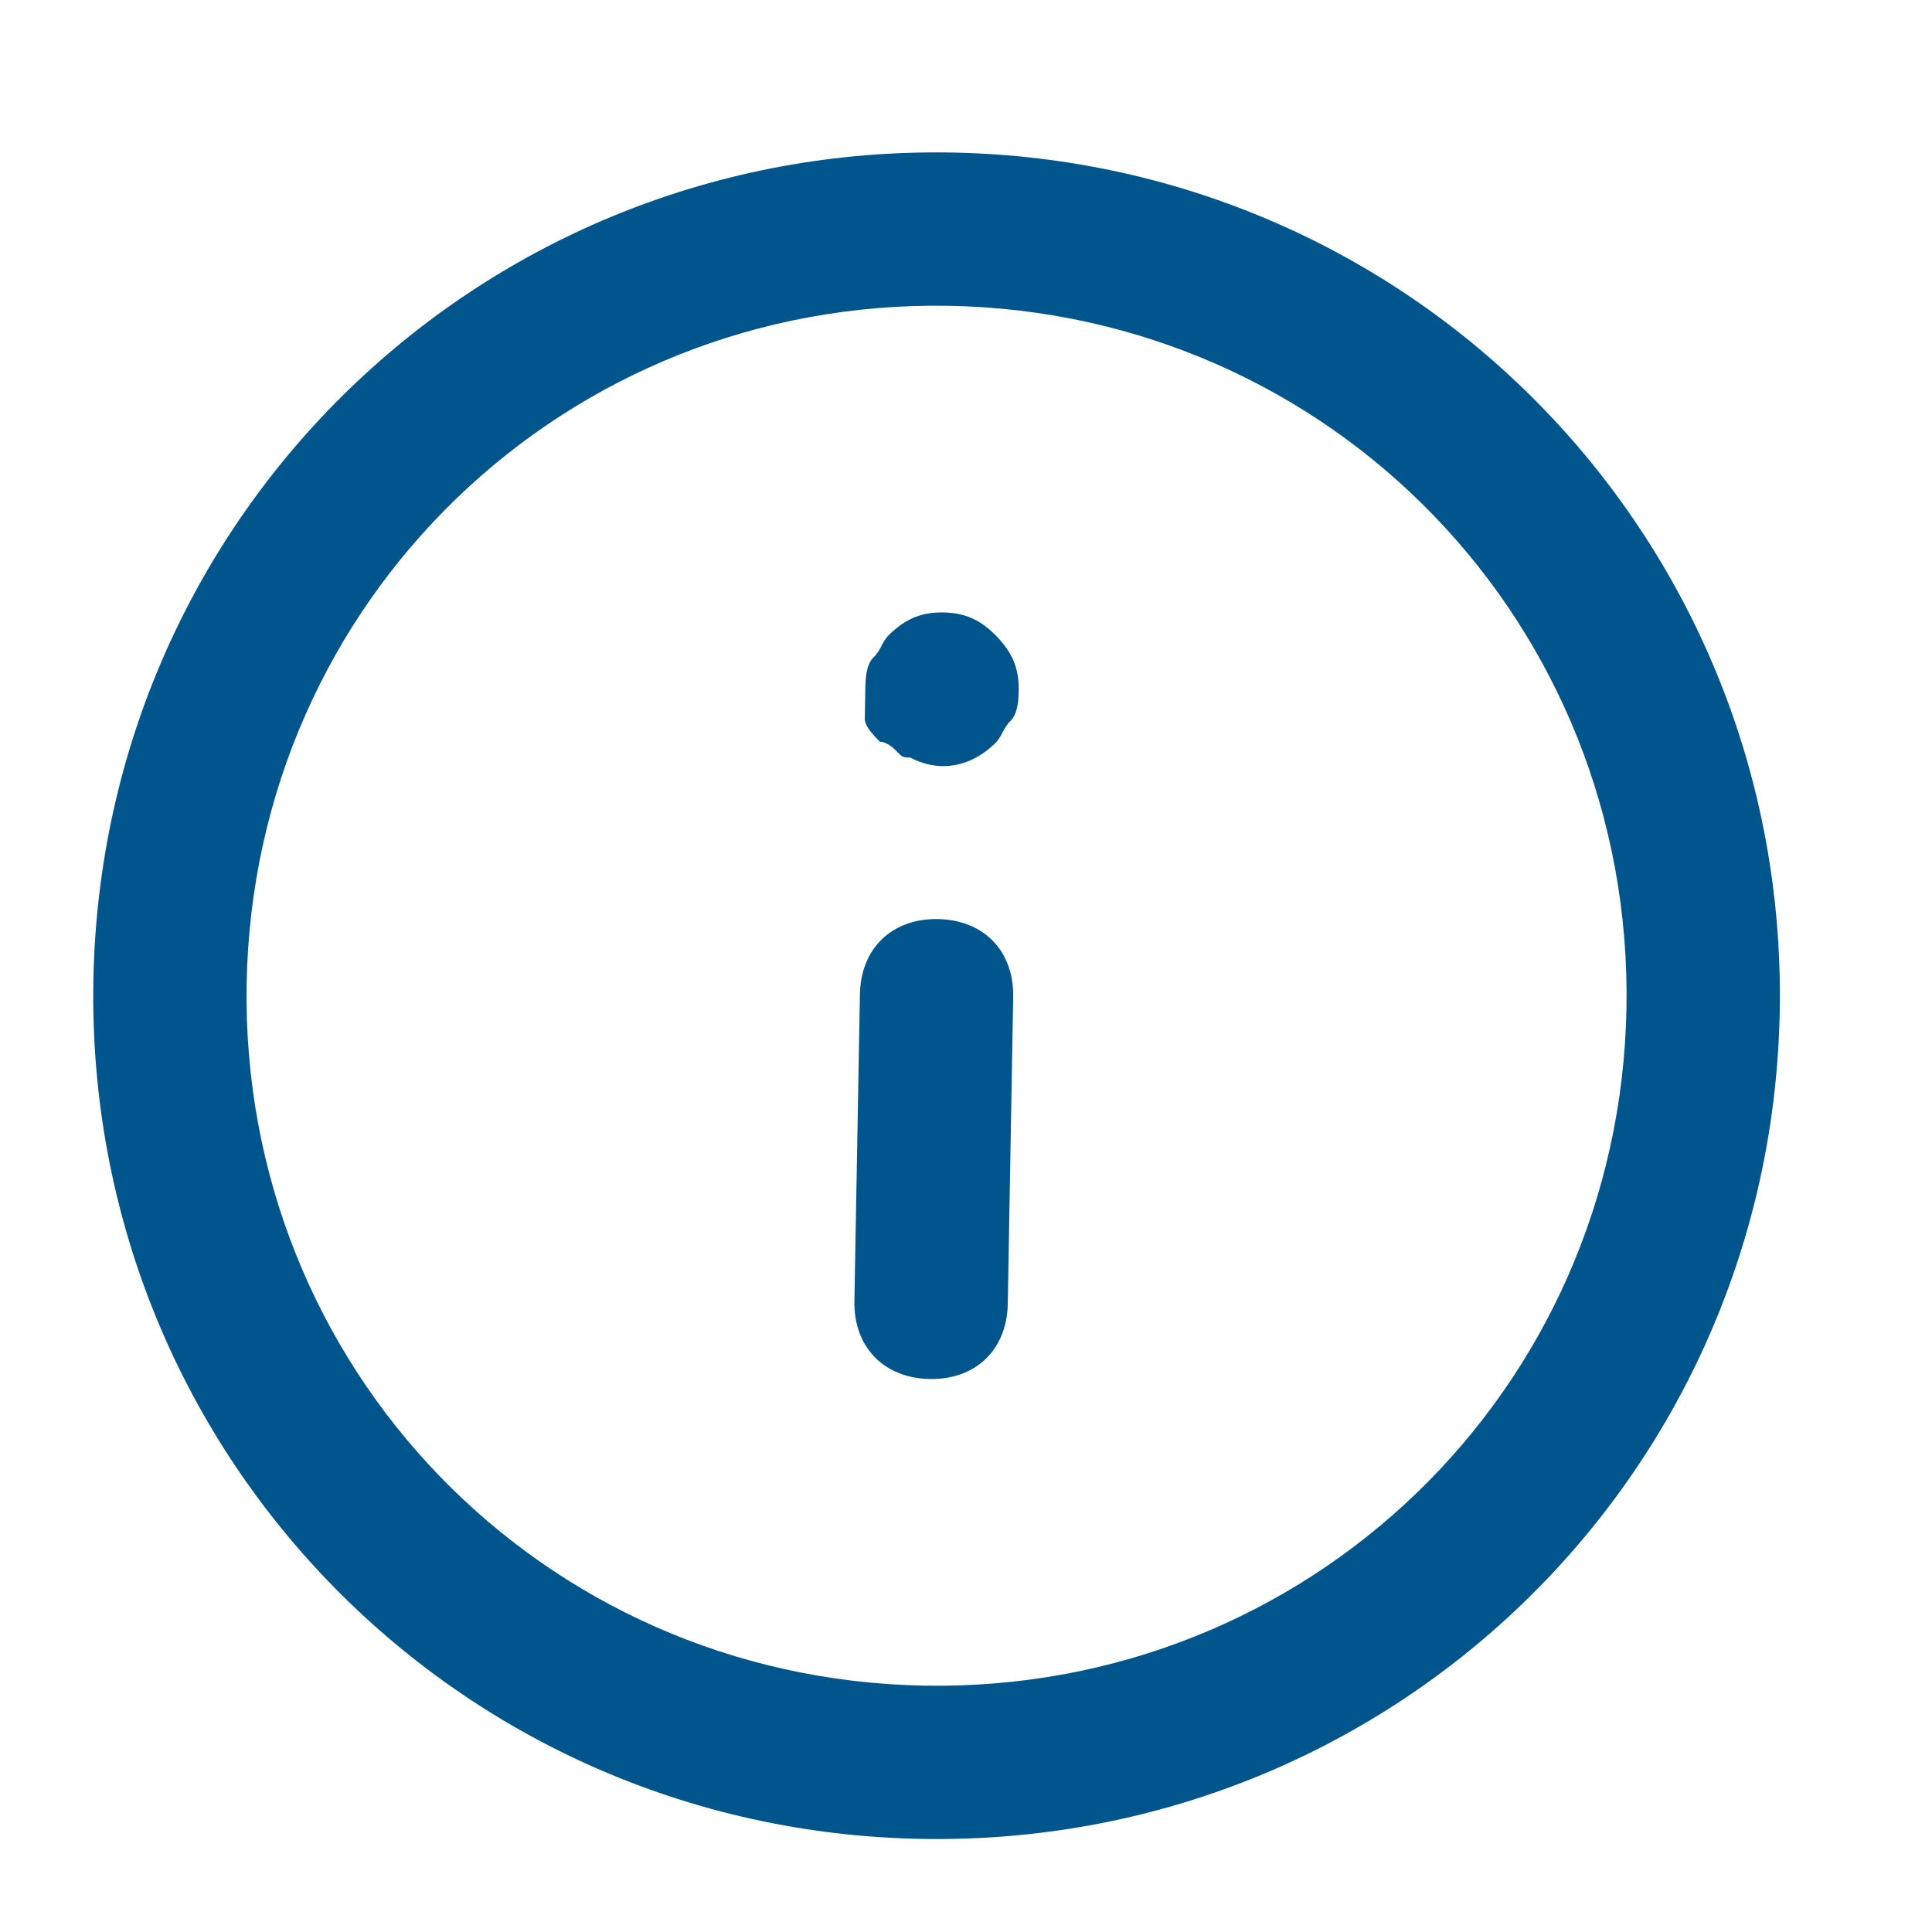 <svg width="21" height="21" viewBox="0 0 21 21" fill="none" xmlns="http://www.w3.org/2000/svg">
<g clip-path="url(#clip0)">
<path d="M10.344 1.658C15.426 1.749 19.436 5.904 19.345 10.987C19.255 16.069 15.099 20.079 10.016 19.988C4.934 19.898 0.924 15.742 1.015 10.659C1.106 5.577 5.261 1.567 10.344 1.658ZM10.046 18.322C14.212 18.396 17.605 15.123 17.679 10.957C17.753 6.791 14.48 3.399 10.314 3.324C6.148 3.25 2.756 6.523 2.681 10.689C2.607 14.855 5.88 18.247 10.046 18.322Z" fill="#00558C"/>
<path d="M10.195 9.99C10.695 9.999 11.022 10.338 11.013 10.838L10.954 14.171C10.945 14.671 10.606 14.998 10.106 14.989C9.606 14.98 9.278 14.641 9.287 14.141L9.347 10.808C9.356 10.308 9.695 9.981 10.195 9.99Z" fill="#00558C"/>
<path d="M10.255 6.657C10.505 6.662 10.67 6.748 10.833 6.917C10.997 7.087 11.077 7.255 11.073 7.505C11.071 7.588 11.068 7.755 10.983 7.837C10.899 7.919 10.897 8.002 10.812 8.084C10.558 8.329 10.223 8.407 9.893 8.234C9.81 8.233 9.81 8.233 9.728 8.148C9.728 8.148 9.646 8.063 9.563 8.062C9.481 7.977 9.399 7.892 9.4 7.809C9.402 7.725 9.405 7.559 9.406 7.475C9.408 7.392 9.411 7.225 9.496 7.144C9.581 7.062 9.582 6.978 9.667 6.897C9.836 6.733 10.005 6.653 10.255 6.657Z" fill="#00558C"/>
</g>
<defs>
<clipPath id="clip0">
<path d="M20 21L0.003 20.643L0.36 0.646L20.357 1.003L20 21Z" fill="white"/>
</clipPath>
</defs>
</svg>
